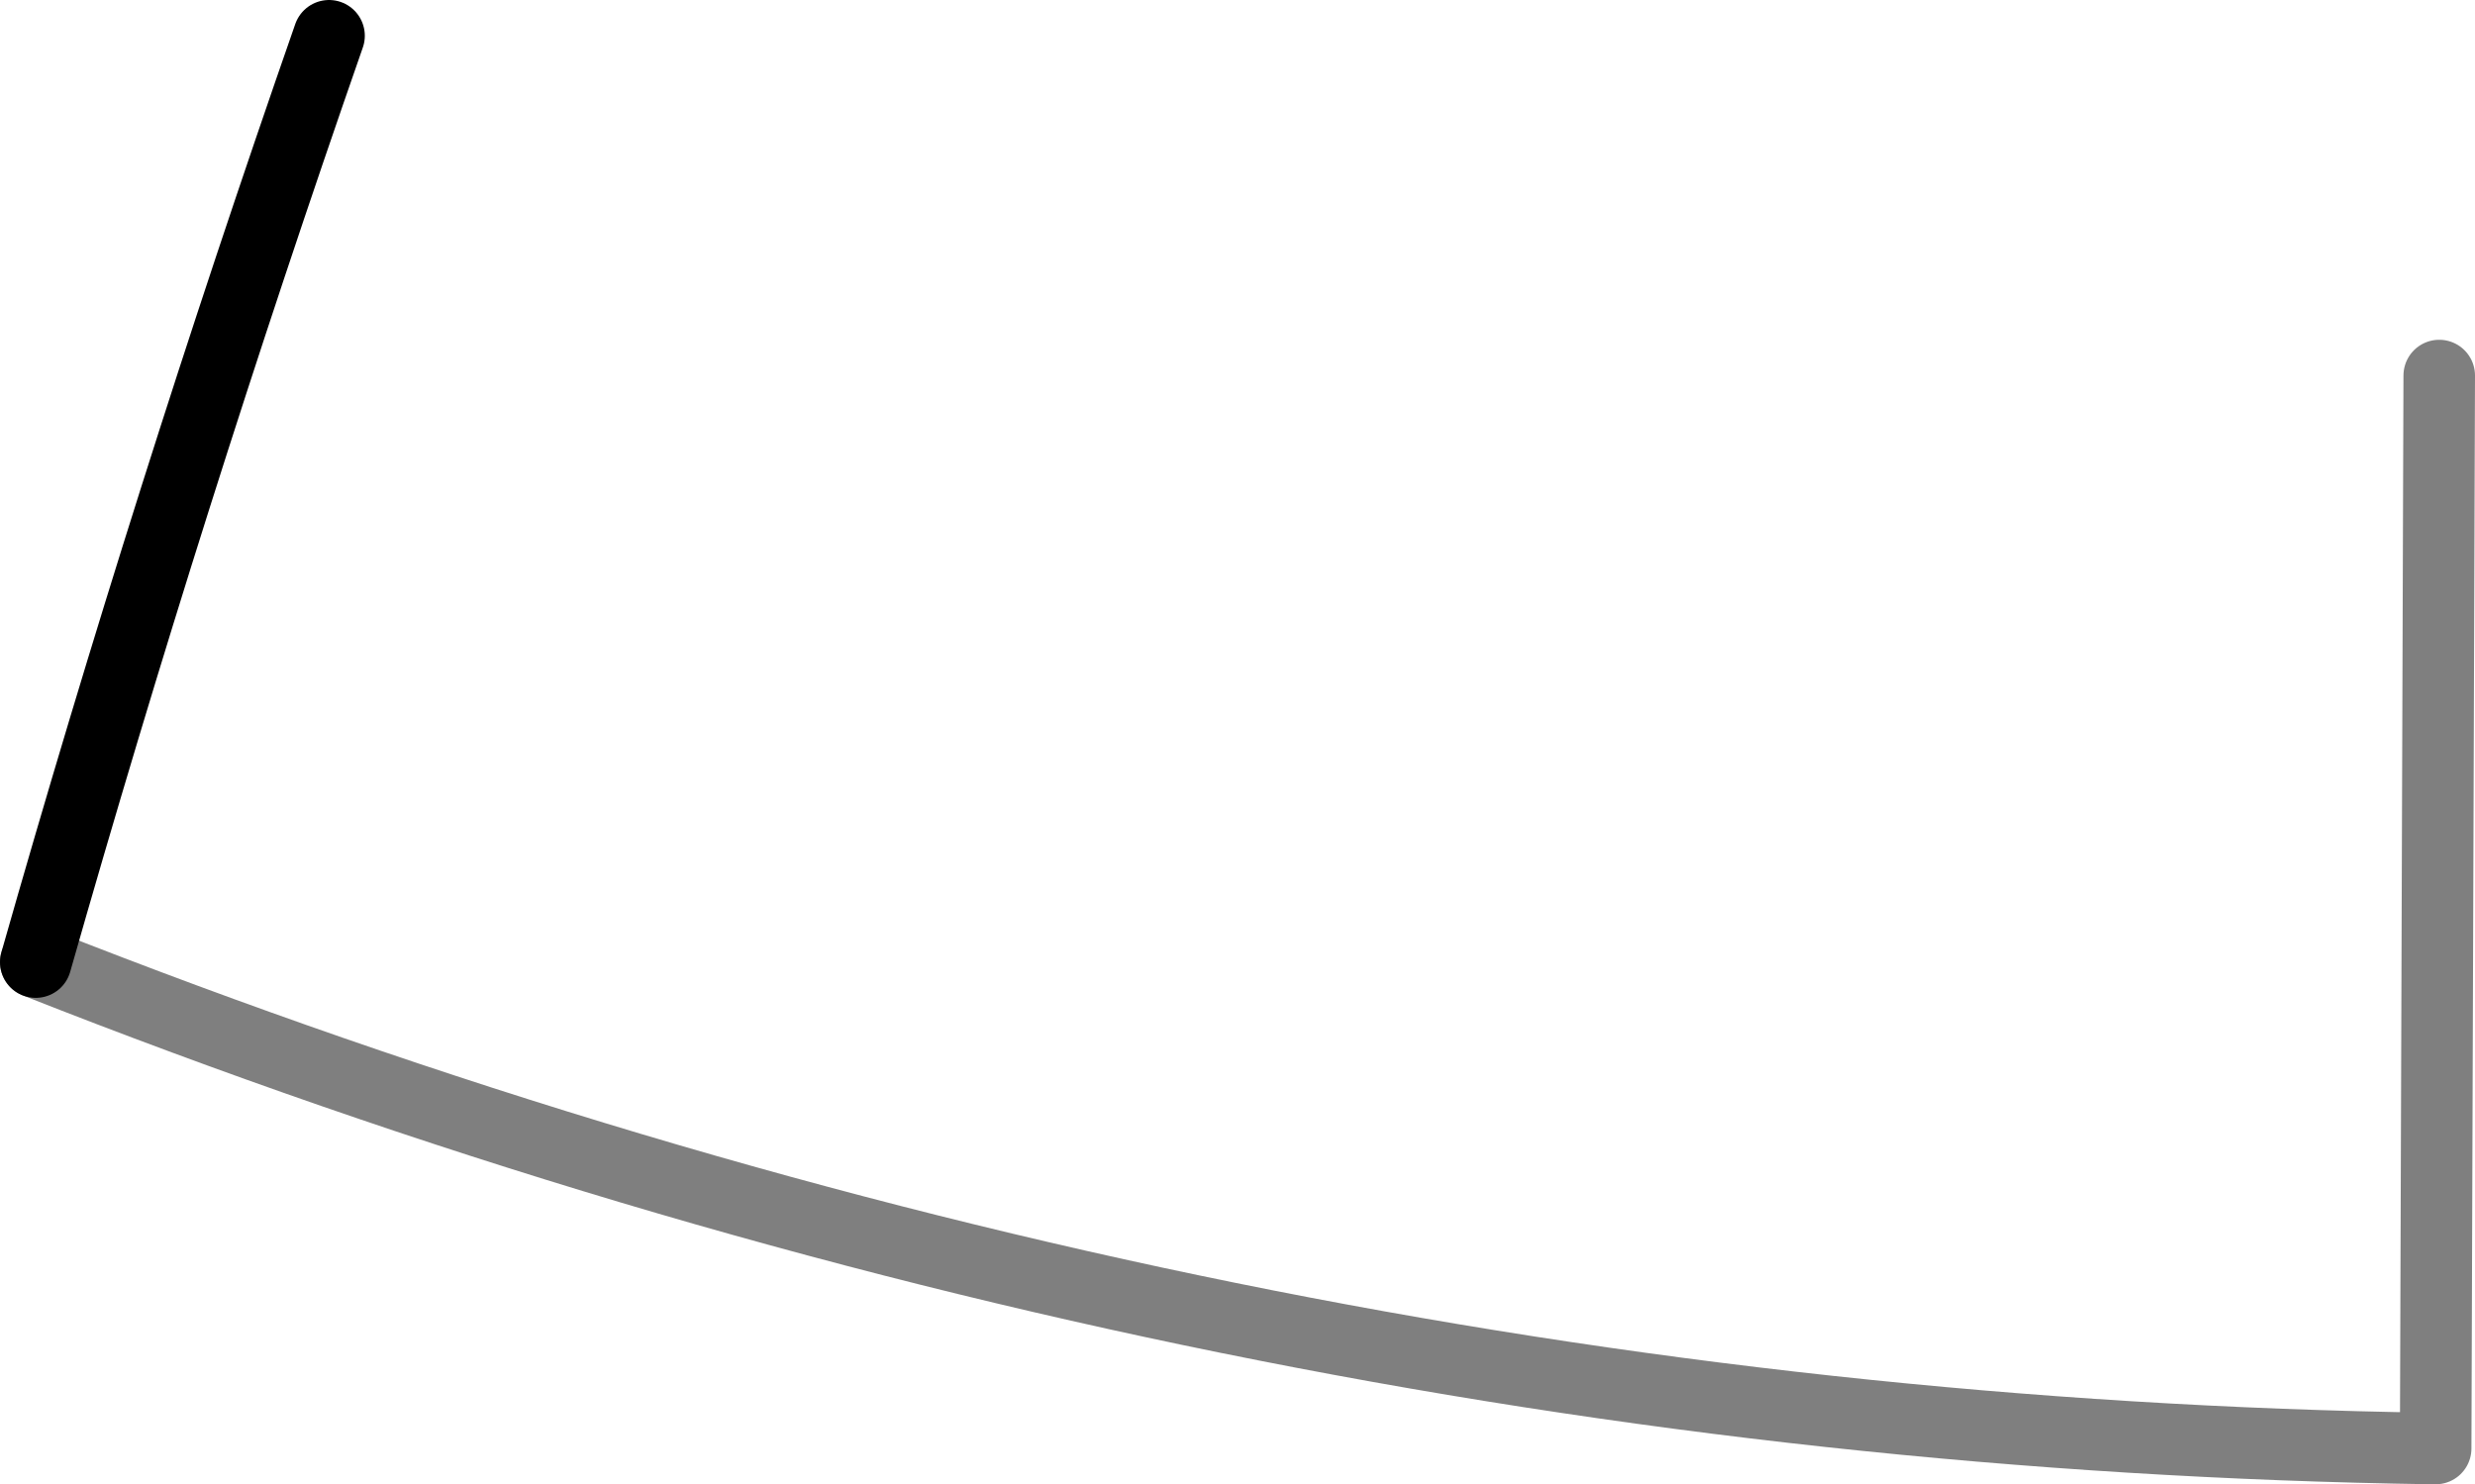 <?xml version="1.0" encoding="UTF-8" standalone="no"?>
<svg xmlns:xlink="http://www.w3.org/1999/xlink" height="20.75px" width="34.6px" xmlns="http://www.w3.org/2000/svg">
  <g transform="matrix(1.0, 0.0, 0.0, 1.0, -365.8, -322.95)">
    <path d="M366.3 336.4 Q368.15 329.9 370.4 323.45" fill="none" stroke="#000000" stroke-linecap="round" stroke-linejoin="round" stroke-width="1.0"/>
    <path d="M366.3 336.4 Q382.9 342.95 399.8 343.2 L399.85 343.2 399.9 328.2" fill="none" stroke="#000000" stroke-linecap="round" stroke-linejoin="round" stroke-opacity="0.502" stroke-width="1.0"/>
  </g>
</svg>
